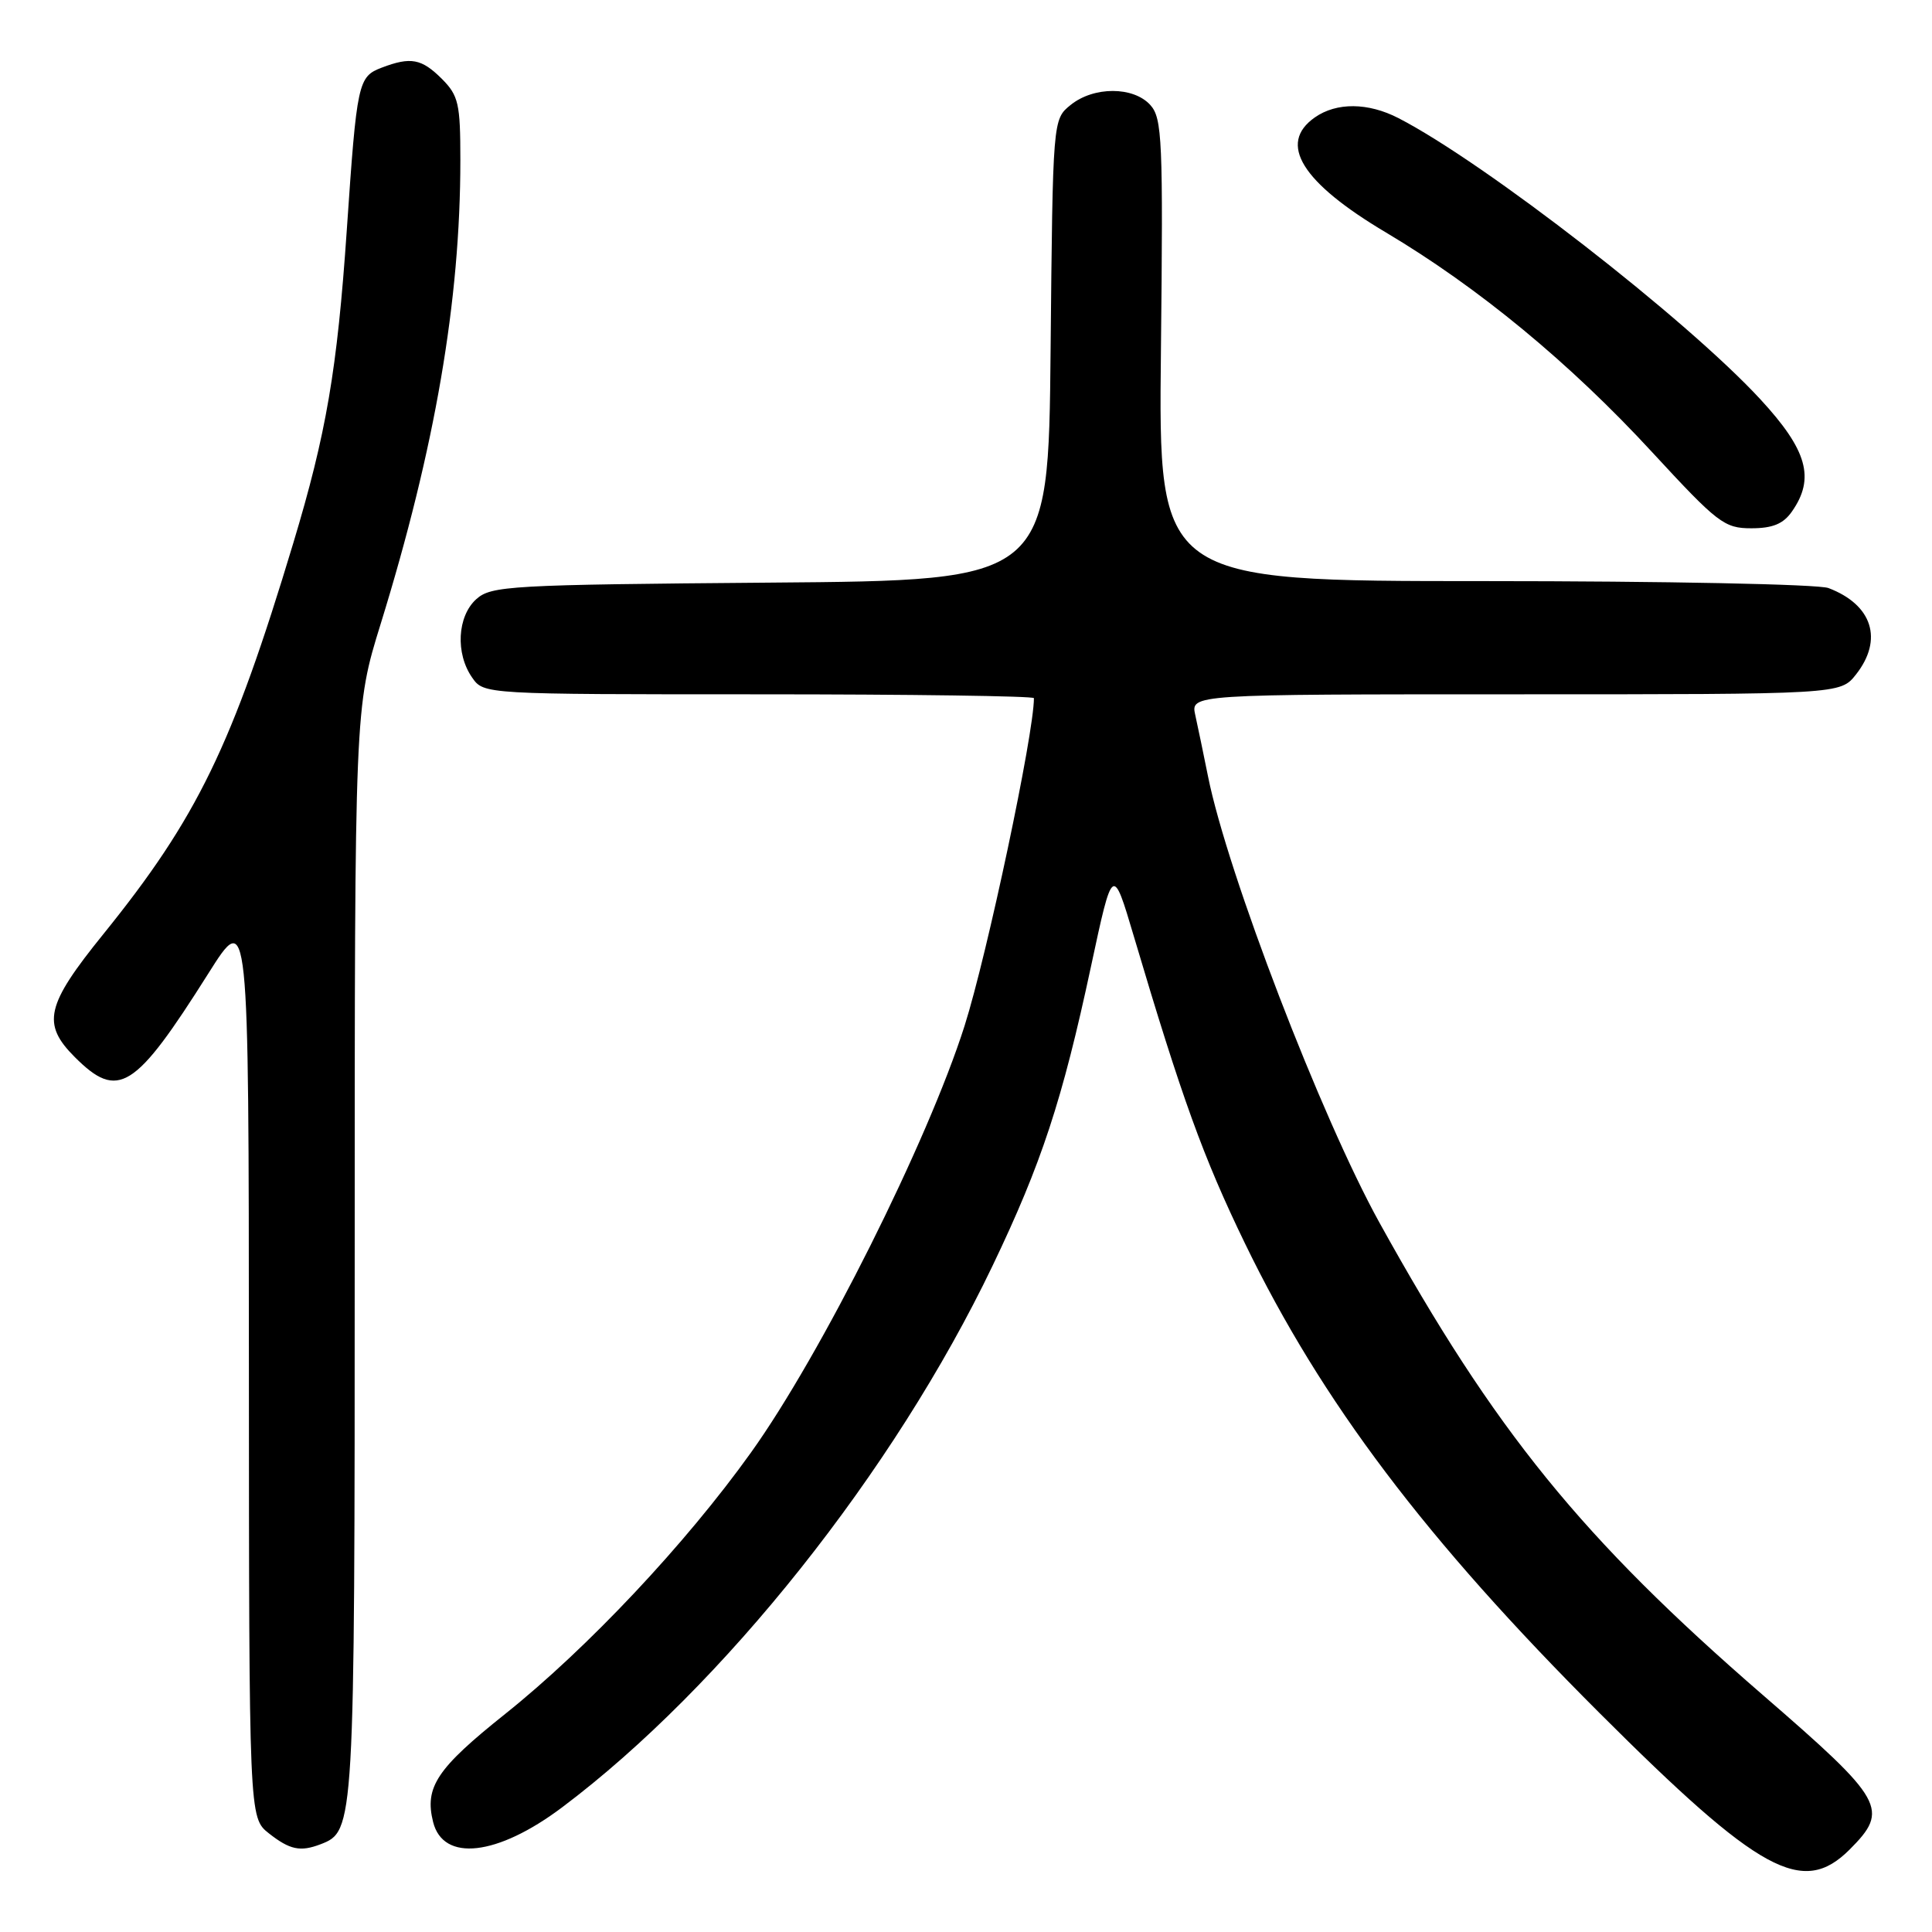 <?xml version="1.0" encoding="UTF-8" standalone="no"?>
<!DOCTYPE svg PUBLIC "-//W3C//DTD SVG 1.1//EN" "http://www.w3.org/Graphics/SVG/1.1/DTD/svg11.dtd" >
<svg xmlns="http://www.w3.org/2000/svg" xmlns:xlink="http://www.w3.org/1999/xlink" version="1.1" viewBox="0 0 256 256">
 <g >
 <path fill="currentColor"
d=" M 245.08 245.08 C 250.39 239.76 249.72 238.57 233.61 224.62 C 209.59 203.81 198.07 189.62 182.78 162.00 C 175.10 148.12 162.64 115.70 160.07 102.88 C 159.48 99.92 158.71 96.26 158.38 94.75 C 157.77 92.00 157.77 92.00 200.81 92.00 C 243.85 92.00 243.85 92.00 245.93 89.37 C 249.57 84.74 248.10 80.13 242.28 77.92 C 240.95 77.41 220.44 77.00 196.68 77.00 C 153.50 77.00 153.50 77.00 153.83 46.42 C 154.13 18.53 154.00 15.66 152.42 13.91 C 150.18 11.44 144.92 11.43 141.86 13.91 C 139.50 15.82 139.50 15.82 139.21 46.36 C 138.92 76.91 138.92 76.91 102.06 77.20 C 67.46 77.48 65.08 77.62 63.10 79.40 C 60.59 81.68 60.33 86.59 62.56 89.78 C 64.11 92.00 64.11 92.00 100.56 92.00 C 120.60 92.00 137.00 92.23 137.00 92.51 C 137.00 97.25 130.81 126.48 127.81 135.93 C 122.94 151.24 108.79 179.52 99.50 192.48 C 90.84 204.59 77.86 218.38 66.96 227.09 C 57.87 234.34 56.23 236.80 57.39 241.43 C 58.73 246.75 65.88 245.94 74.46 239.50 C 95.77 223.50 118.49 194.93 131.51 167.74 C 138.00 154.20 140.76 145.81 144.56 128.07 C 147.44 114.63 147.44 114.63 150.24 124.07 C 156.61 145.54 159.44 153.36 164.97 164.77 C 175.14 185.75 188.91 203.98 211.97 227.01 C 233.19 248.20 238.86 251.29 245.08 245.08 Z  M 42.46 244.38 C 46.98 242.64 47.00 242.37 47.00 165.94 C 47.00 93.78 47.00 93.78 50.45 82.64 C 57.65 59.35 61.00 39.85 61.00 21.21 C 61.00 13.73 60.76 12.67 58.55 10.45 C 55.86 7.77 54.43 7.50 50.59 8.96 C 47.44 10.16 47.29 10.86 45.95 30.50 C 44.68 49.03 43.24 57.44 38.85 72.00 C 30.75 98.88 26.14 108.37 13.69 123.78 C 6.07 133.20 5.50 135.66 9.92 140.08 C 15.66 145.81 17.86 144.43 27.60 129.00 C 32.96 120.50 32.96 120.50 32.98 180.68 C 33.00 240.85 33.00 240.85 35.63 242.93 C 38.40 245.11 39.79 245.40 42.46 244.38 Z  M 237.44 67.78 C 240.53 63.37 239.48 59.64 233.25 52.90 C 223.41 42.25 196.77 21.56 185.30 15.65 C 181.28 13.58 177.10 13.54 174.22 15.56 C 169.28 19.02 172.47 24.17 183.67 30.82 C 195.92 38.11 208.03 48.10 218.95 59.95 C 227.60 69.32 228.48 70.00 232.05 70.00 C 234.88 70.00 236.30 69.42 237.44 67.78 Z "/>
</g>
</svg>